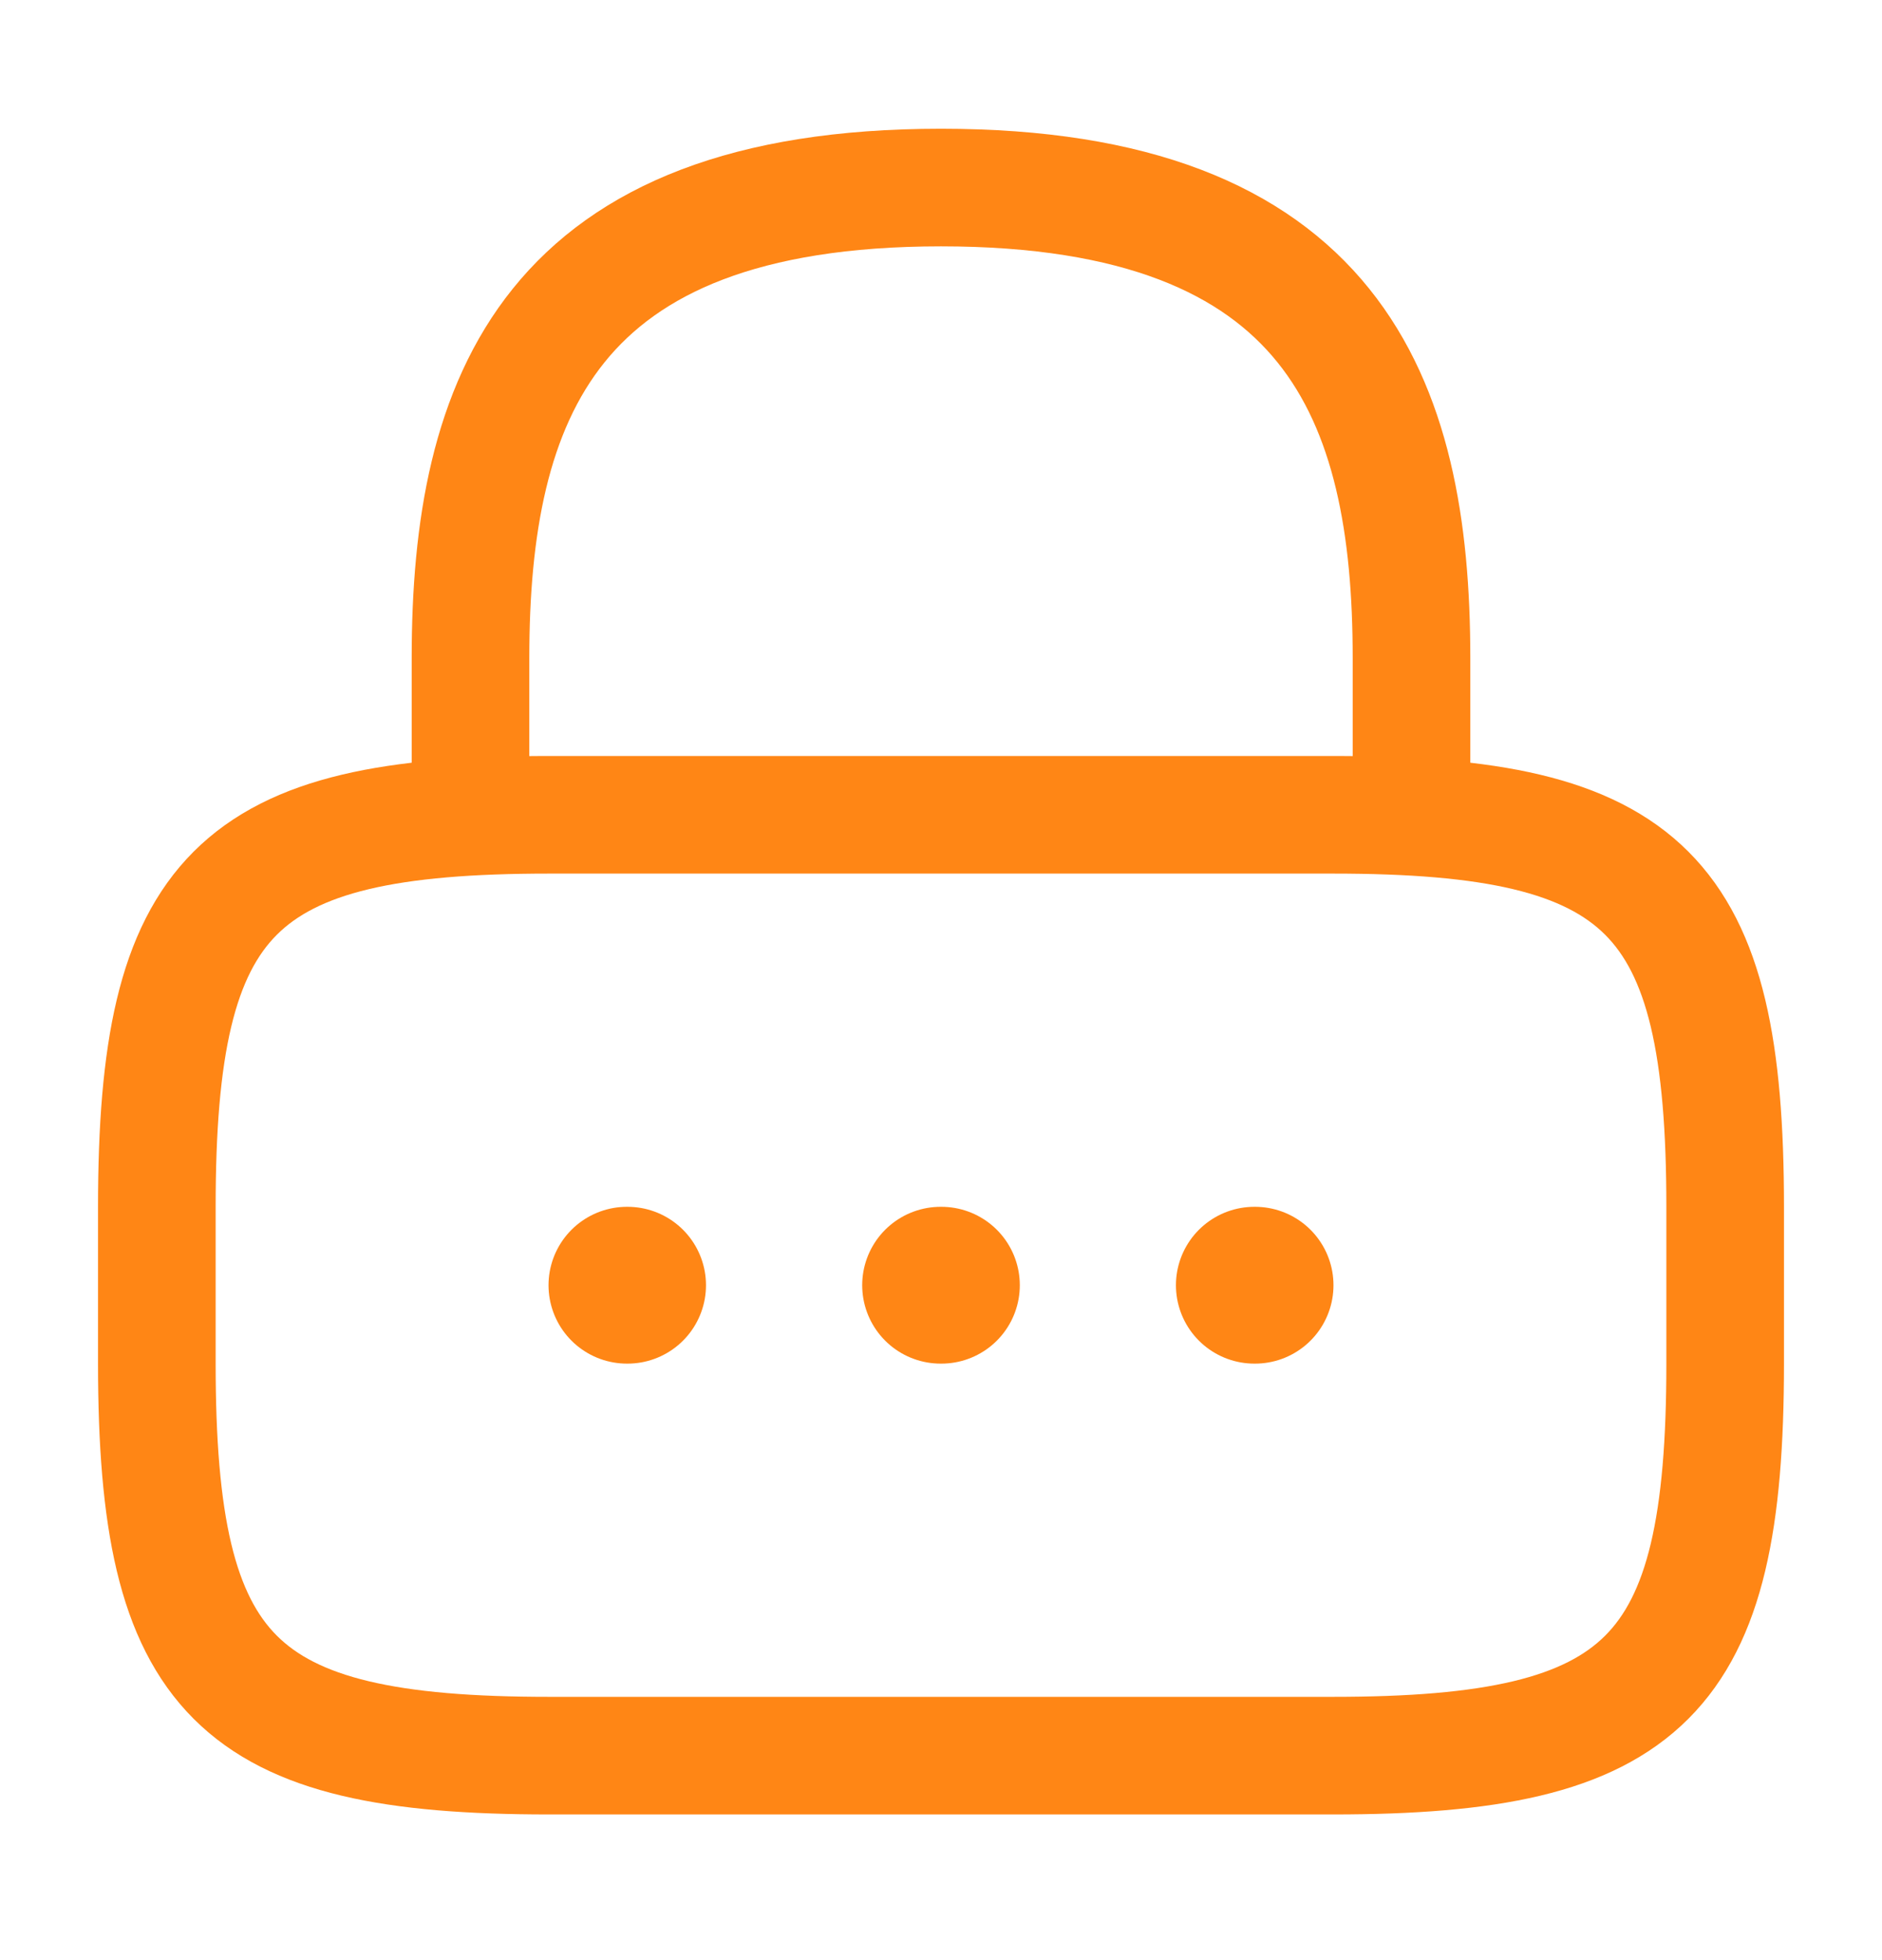 <svg width="24" height="25" viewBox="0 0 24 25" fill="none" xmlns="http://www.w3.org/2000/svg">
<path d="M6 10.392V8.392C6 5.082 7 2.392 12 2.392C17 2.392 18 5.082 18 8.392V10.392" stroke="#FF8615" stroke-width="1.5" stroke-linecap="round" stroke-linejoin="round"/>
<path d="M17 22.392H7C3 22.392 2 21.392 2 17.392V15.392C2 11.392 3 10.392 7 10.392H17C21 10.392 22 11.392 22 15.392V17.392C22 21.392 21 22.392 17 22.392Z" stroke="#FF8615" stroke-width="1.5" stroke-linecap="round" stroke-linejoin="round"/>
<path d="M15.996 16.392H16.005" stroke="#FF8615" stroke-width="2" stroke-linecap="round" stroke-linejoin="round"/>
<path d="M11.995 16.392H12.005" stroke="#FF8615" stroke-width="2" stroke-linecap="round" stroke-linejoin="round"/>
<path d="M7.995 16.392H8.003" stroke="#FF8615" stroke-width="2" stroke-linecap="round" stroke-linejoin="round"/>
</svg>

